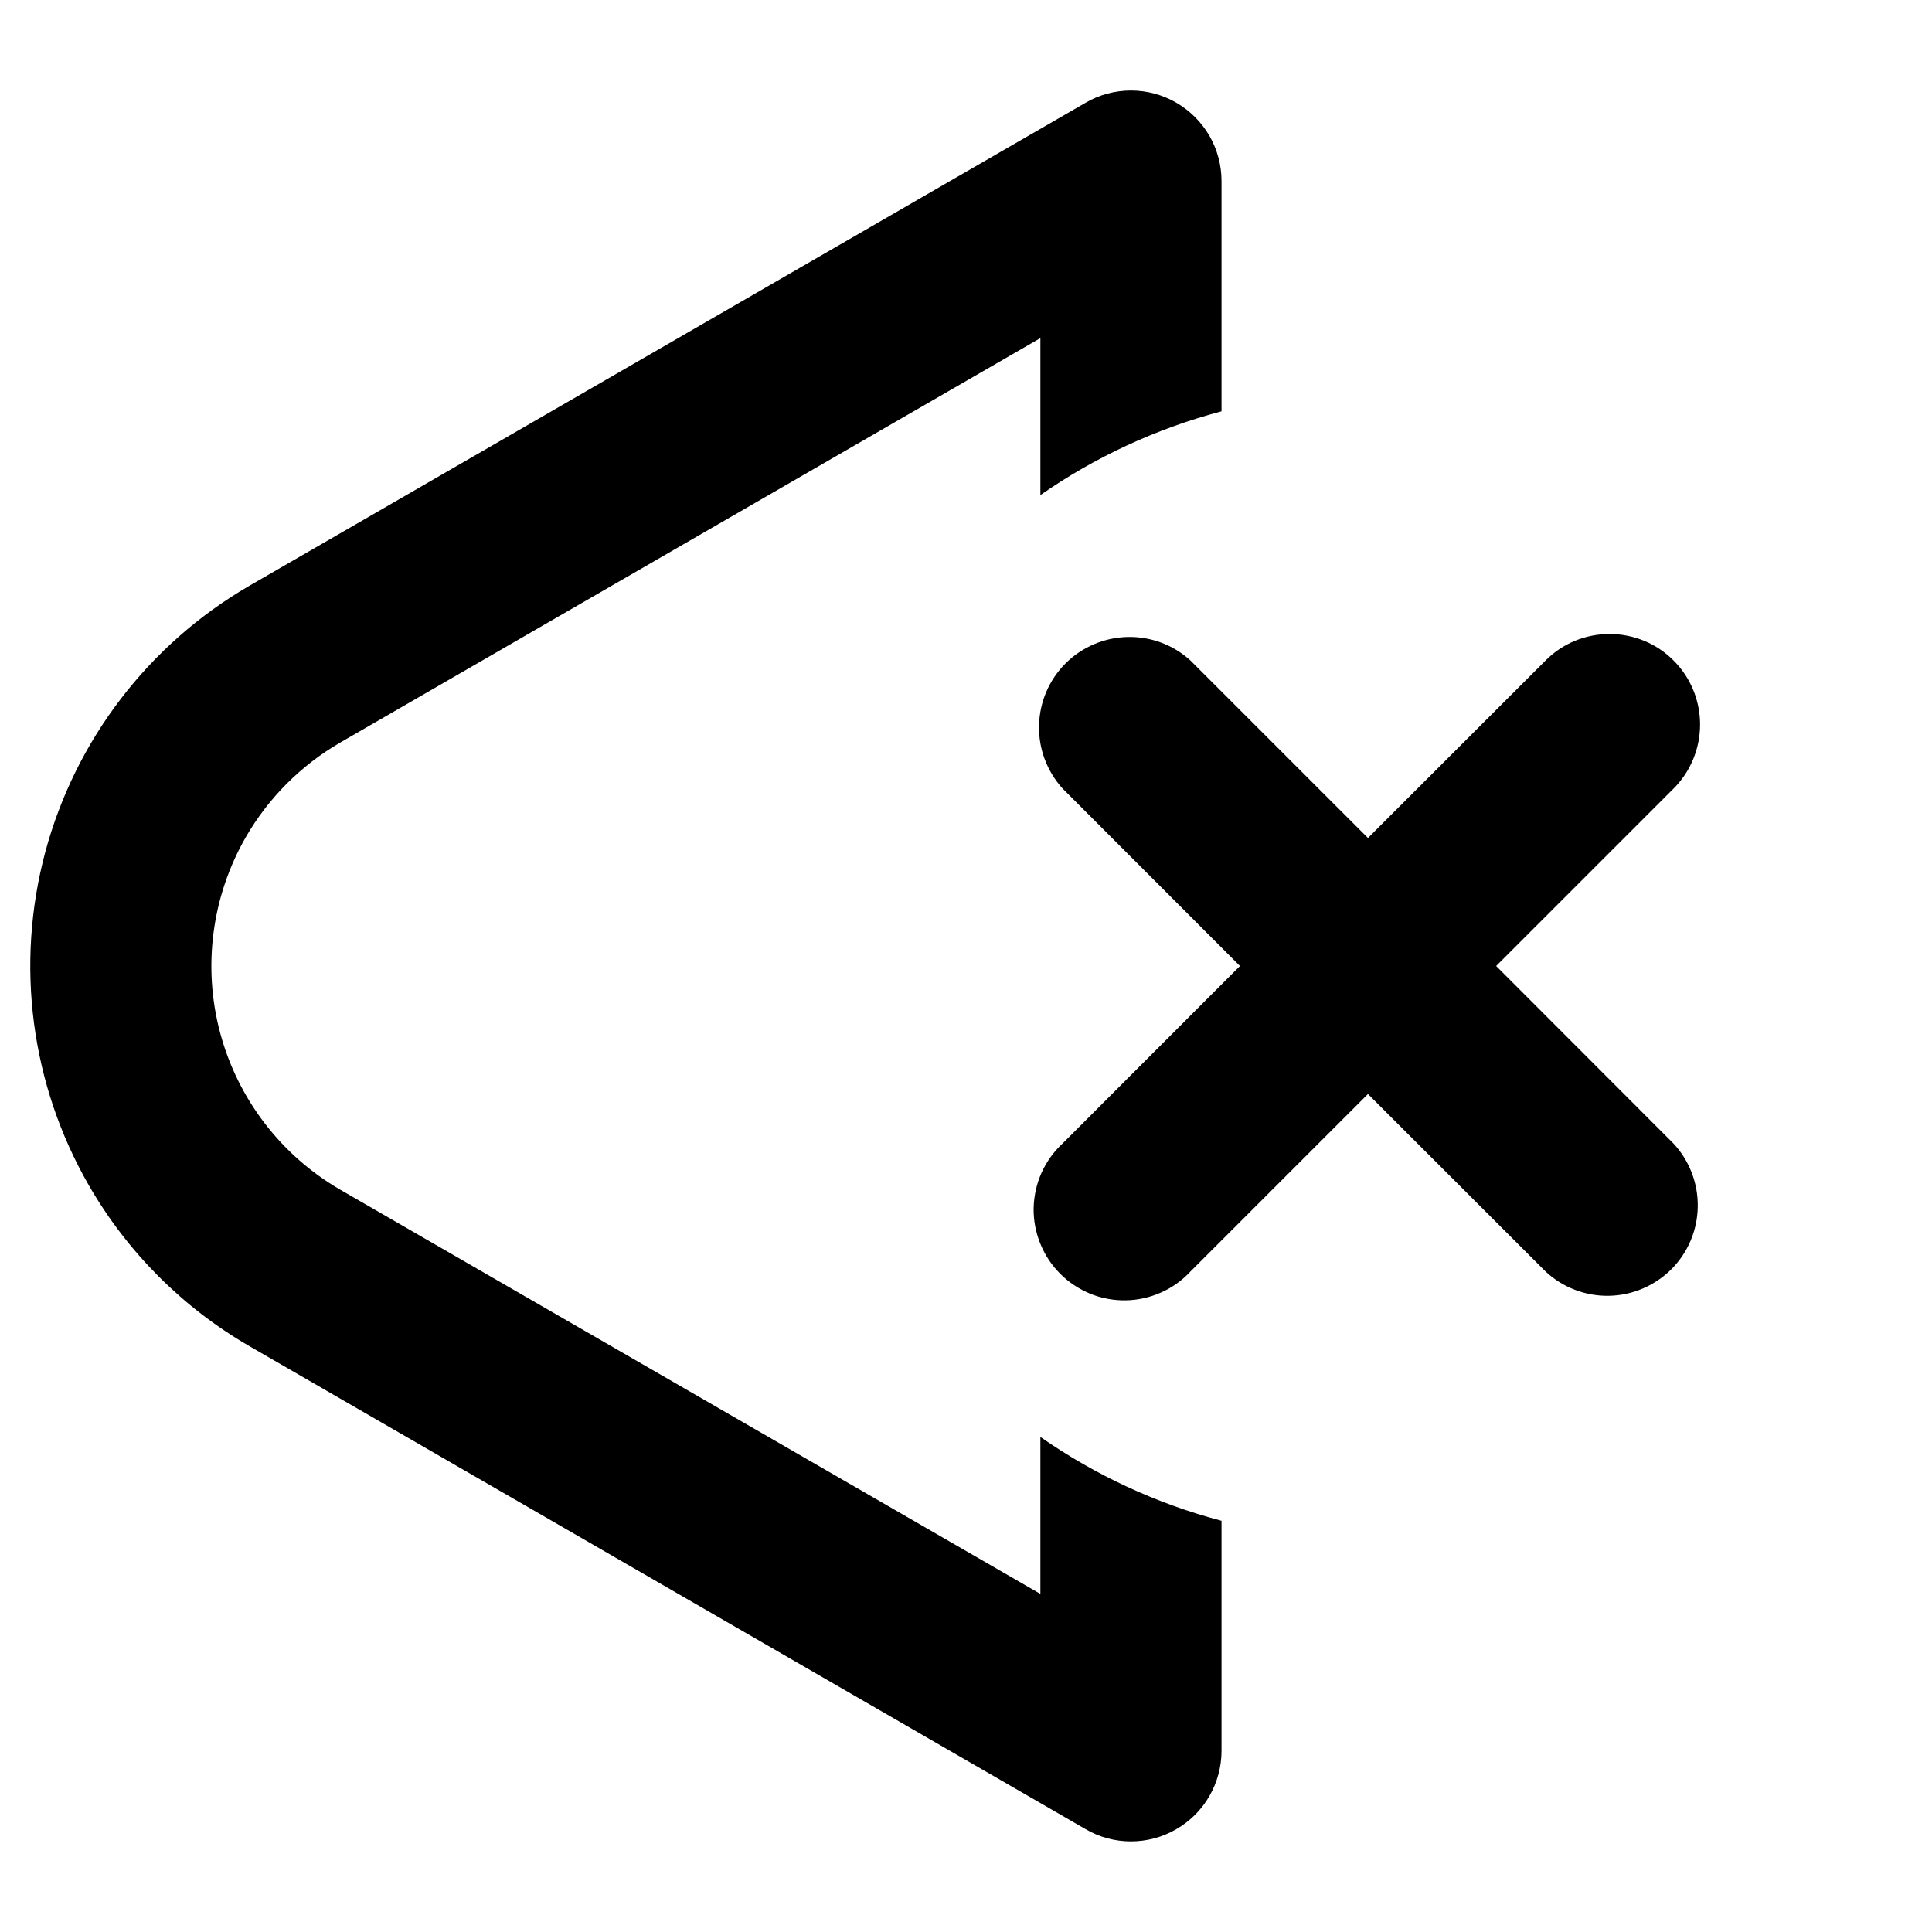 <svg width="20" height="20" viewBox="0 0 20 20" fill="none" xmlns="http://www.w3.org/2000/svg">
<path d="M17.325 6.838C17.238 6.75 17.135 6.681 17.021 6.634C16.907 6.587 16.785 6.563 16.662 6.563C16.539 6.563 16.417 6.587 16.303 6.634C16.189 6.681 16.086 6.75 15.999 6.838L14.161 8.675L12.324 6.838C12.146 6.675 11.912 6.588 11.671 6.594C11.43 6.6 11.2 6.698 11.03 6.868C10.859 7.039 10.761 7.269 10.756 7.51C10.75 7.751 10.838 7.984 11 8.163L12.836 10L10.999 11.838C10.907 11.923 10.833 12.027 10.781 12.142C10.73 12.257 10.703 12.381 10.7 12.507C10.698 12.633 10.722 12.758 10.769 12.874C10.816 12.991 10.886 13.097 10.975 13.186C11.064 13.275 11.17 13.345 11.287 13.393C11.403 13.44 11.528 13.463 11.654 13.461C11.78 13.459 11.904 13.431 12.019 13.38C12.134 13.329 12.238 13.255 12.324 13.162L14.161 11.325L15.999 13.162C16.177 13.328 16.412 13.418 16.654 13.414C16.897 13.41 17.129 13.311 17.301 13.14C17.473 12.968 17.571 12.736 17.575 12.493C17.579 12.25 17.489 12.015 17.324 11.838L15.488 10L17.325 8.163C17.501 7.987 17.599 7.748 17.599 7.5C17.599 7.252 17.501 7.013 17.325 6.838Z" fill="black"/>
<path d="M12.645 1.875C12.645 1.71 12.602 1.549 12.52 1.406C12.437 1.264 12.319 1.145 12.177 1.063C12.034 0.98 11.872 0.937 11.708 0.937C11.543 0.937 11.381 0.98 11.239 1.063L2.583 6.063C1.54 6.667 0.78 7.66 0.468 8.823C0.157 9.987 0.319 11.227 0.92 12.271C1.319 12.963 1.892 13.537 2.583 13.936L11.239 18.936C11.381 19.019 11.543 19.062 11.707 19.062C11.872 19.062 12.034 19.019 12.176 18.936C12.319 18.854 12.437 18.736 12.519 18.594C12.601 18.451 12.645 18.29 12.645 18.125V15.743C11.974 15.566 11.339 15.272 10.77 14.875V16.5L3.521 12.315C2.909 11.96 2.462 11.376 2.279 10.692C2.096 10.008 2.192 9.279 2.545 8.665C2.779 8.26 3.115 7.923 3.52 7.688L10.77 3.5V5.125C11.332 4.734 11.965 4.438 12.645 4.258V1.875Z" fill="black"/>
</svg>
